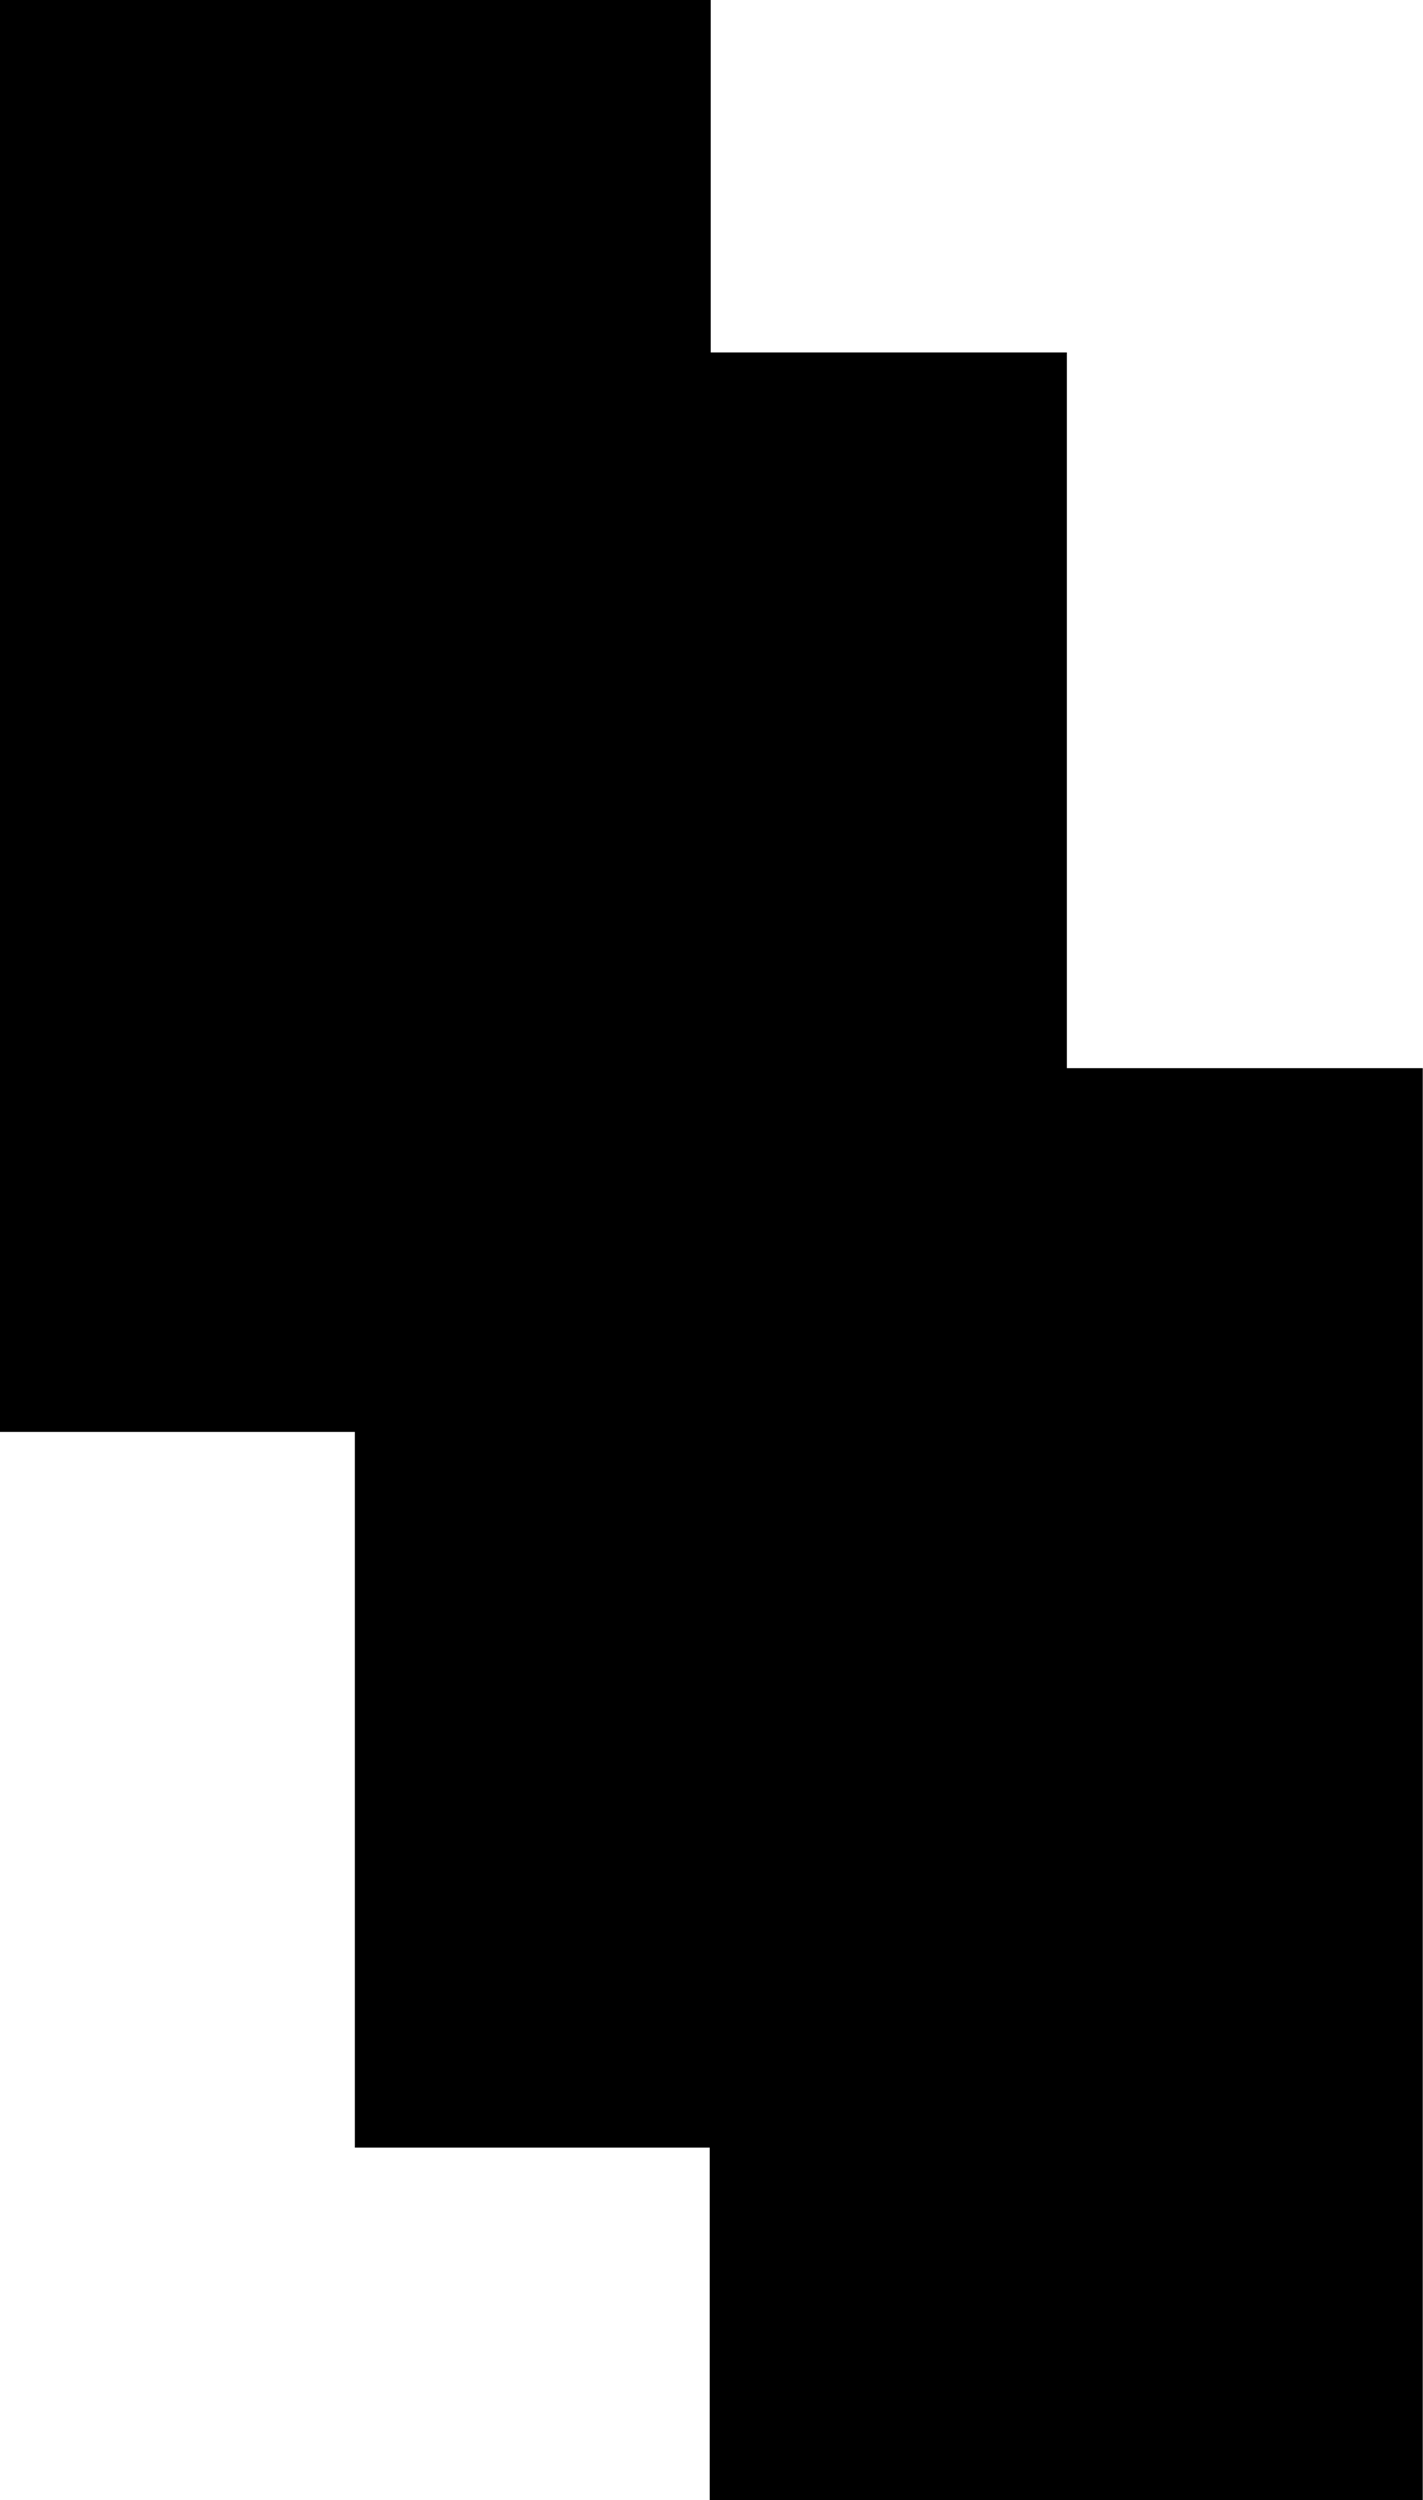 <svg id="Layer_1" data-name="Layer 1" xmlns="http://www.w3.org/2000/svg" viewBox="0 0 55.42 97.32"><path d="M40.09,92.16V78.44H26.27V50.58H12.45V-5.16H40.13V8.56H54V36.42H67.86V92.16Z" transform="translate(-12.45 5.16)"/></svg>